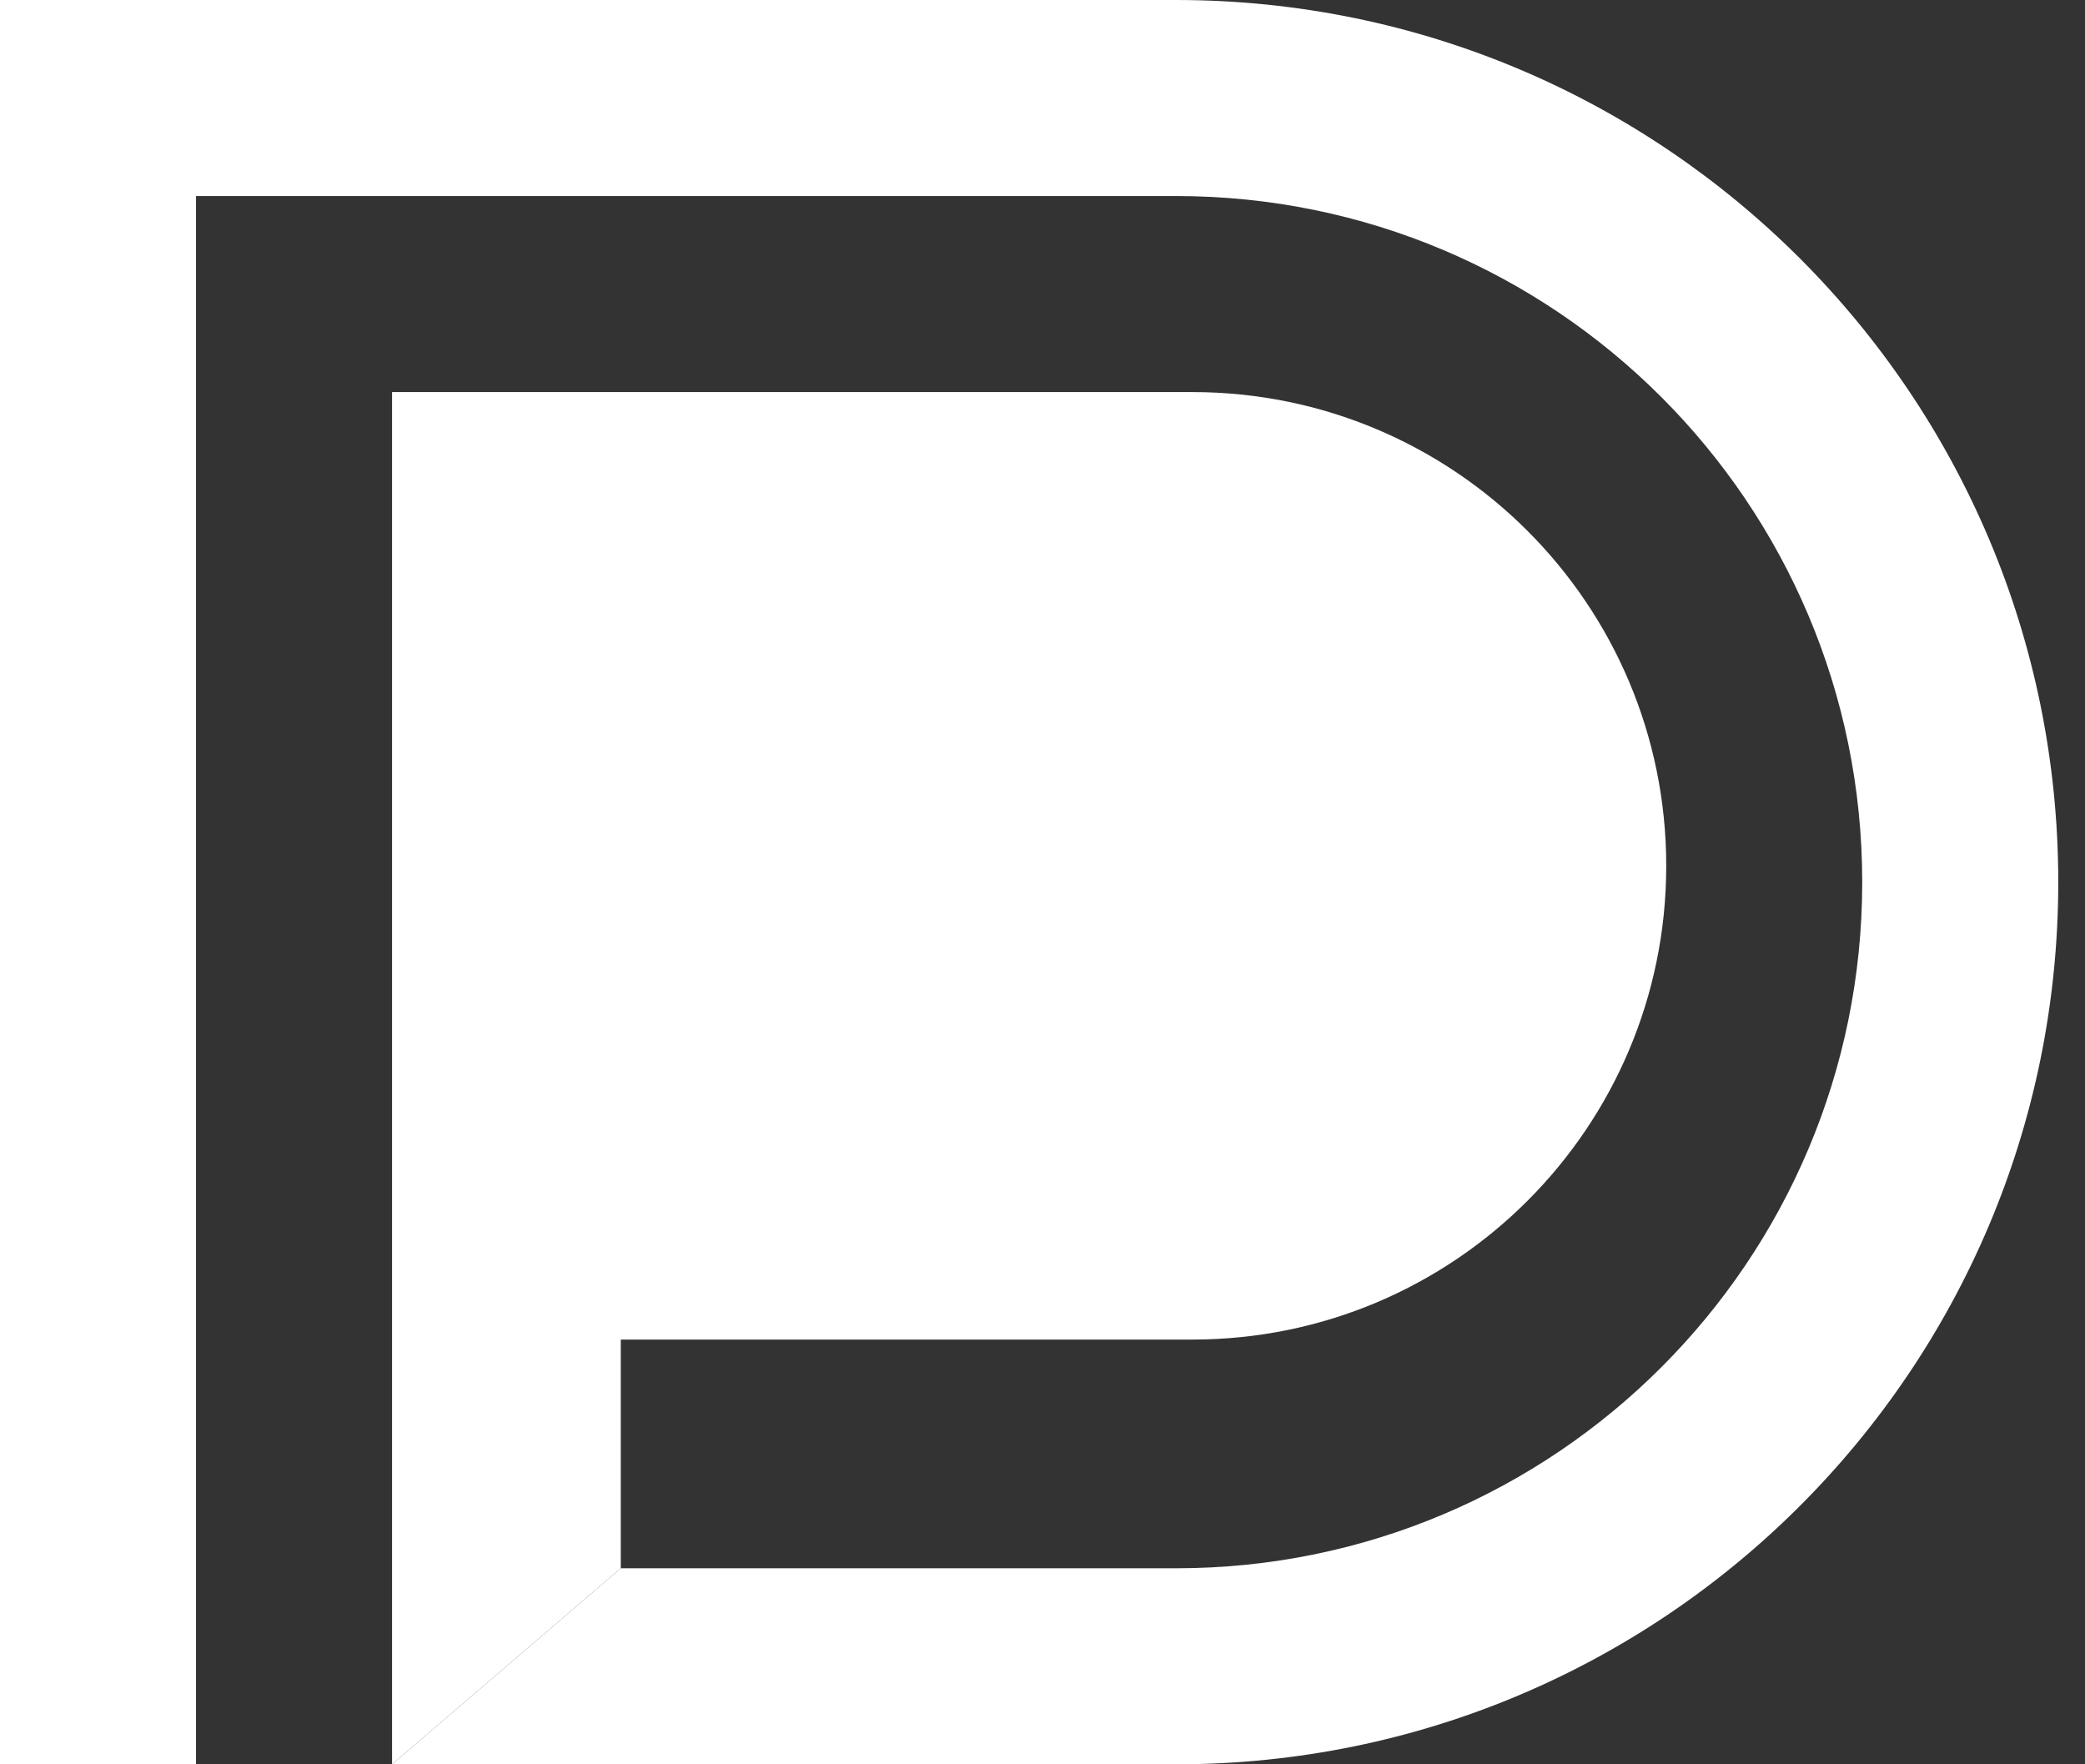 <svg width="52" height="44" viewBox="0 0 52 44" fill="none" xmlns="http://www.w3.org/2000/svg">
<rect x="0" y="0" width="52" height="44" fill="#333333" stroke="none"/>
<path fill-rule="evenodd" clip-rule="evenodd" d="M0 0H29.333C41.484 0 51.333 9.85 51.333 22C51.333 34.15 41.484 44 29.333 44H9.778L15.482 39.111H29.333C38.783 39.111 46.444 31.45 46.444 22C46.444 12.55 38.783 4.889 29.333 4.889H4.889V35.037V39.111V44H0V0Z" fill="white"/>
<path fill-rule="evenodd" clip-rule="evenodd" d="M29.741 9.778H9.778V32.593V33.407V44L15.482 39.111V33.407H29.741C36.266 33.407 41.556 28.118 41.556 21.593C41.556 15.068 36.266 9.778 29.741 9.778Z" fill="white"/>
</svg>
